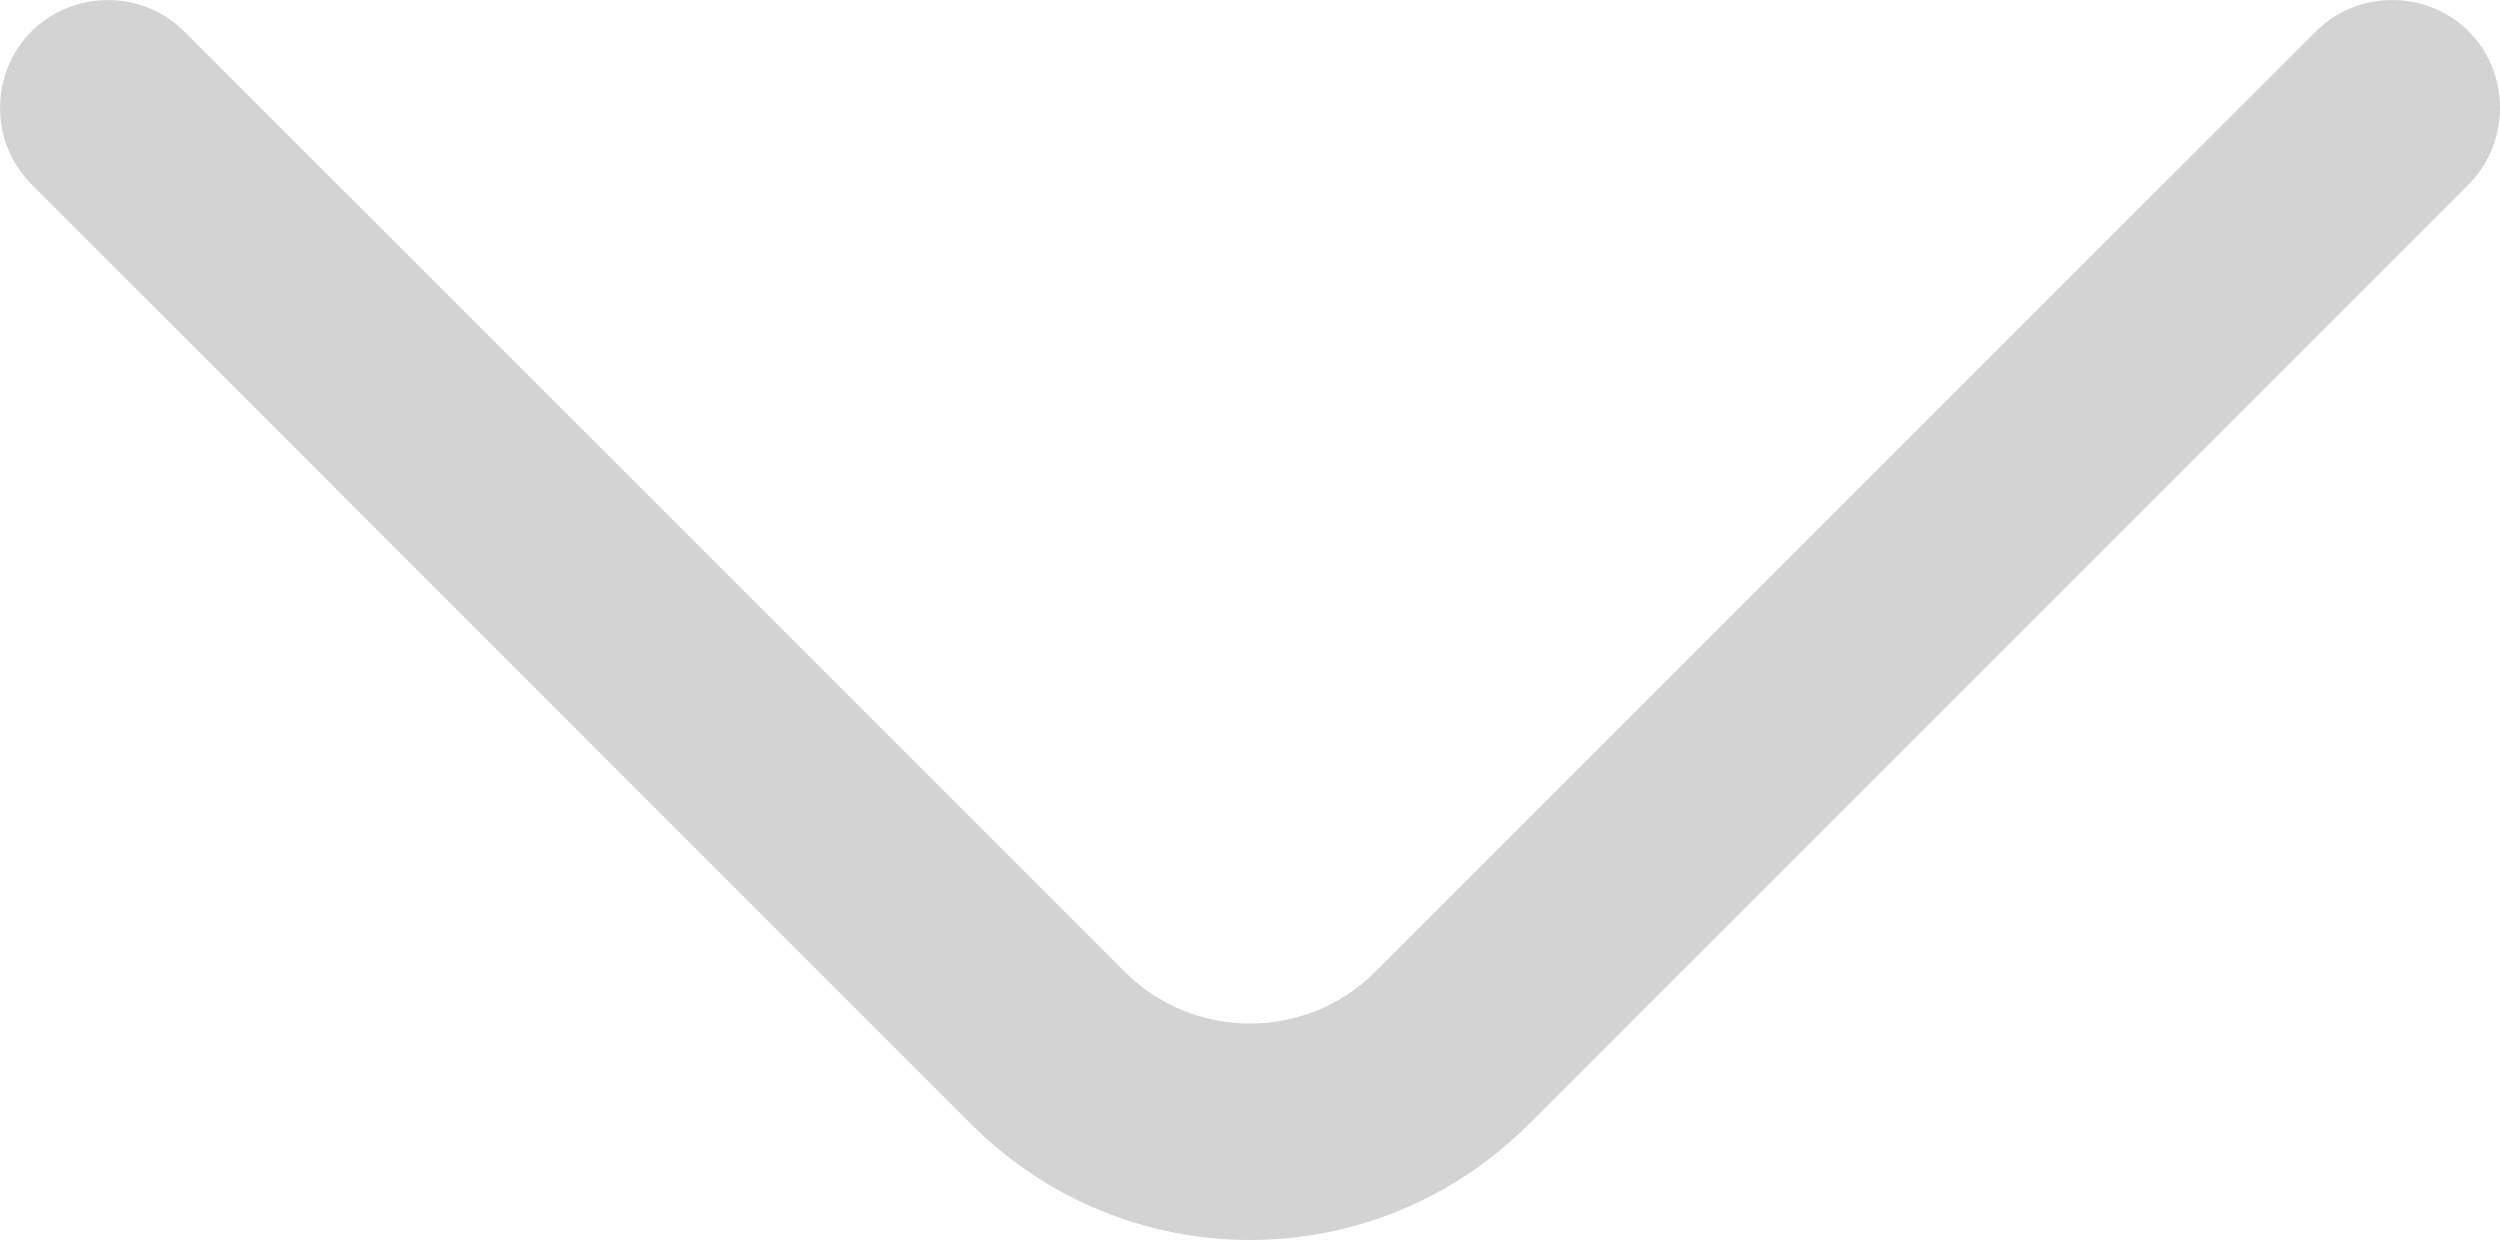 <svg width="12" height="6" viewBox="0 0 12 6" fill="none" xmlns="http://www.w3.org/2000/svg">
<path d="M6 5.952C5.515 5.952 5.031 5.765 4.664 5.398L0.151 0.884C-0.05 0.684 -0.05 0.351 0.151 0.151C0.351 -0.05 0.684 -0.05 0.884 0.151L5.398 4.664C5.73 4.996 6.27 4.996 6.602 4.664L11.116 0.151C11.316 -0.05 11.649 -0.05 11.85 0.151C12.05 0.351 12.05 0.684 11.85 0.884L7.336 5.398C6.969 5.765 6.485 5.952 6 5.952Z" fill="#D3D3D3"/>
</svg>
